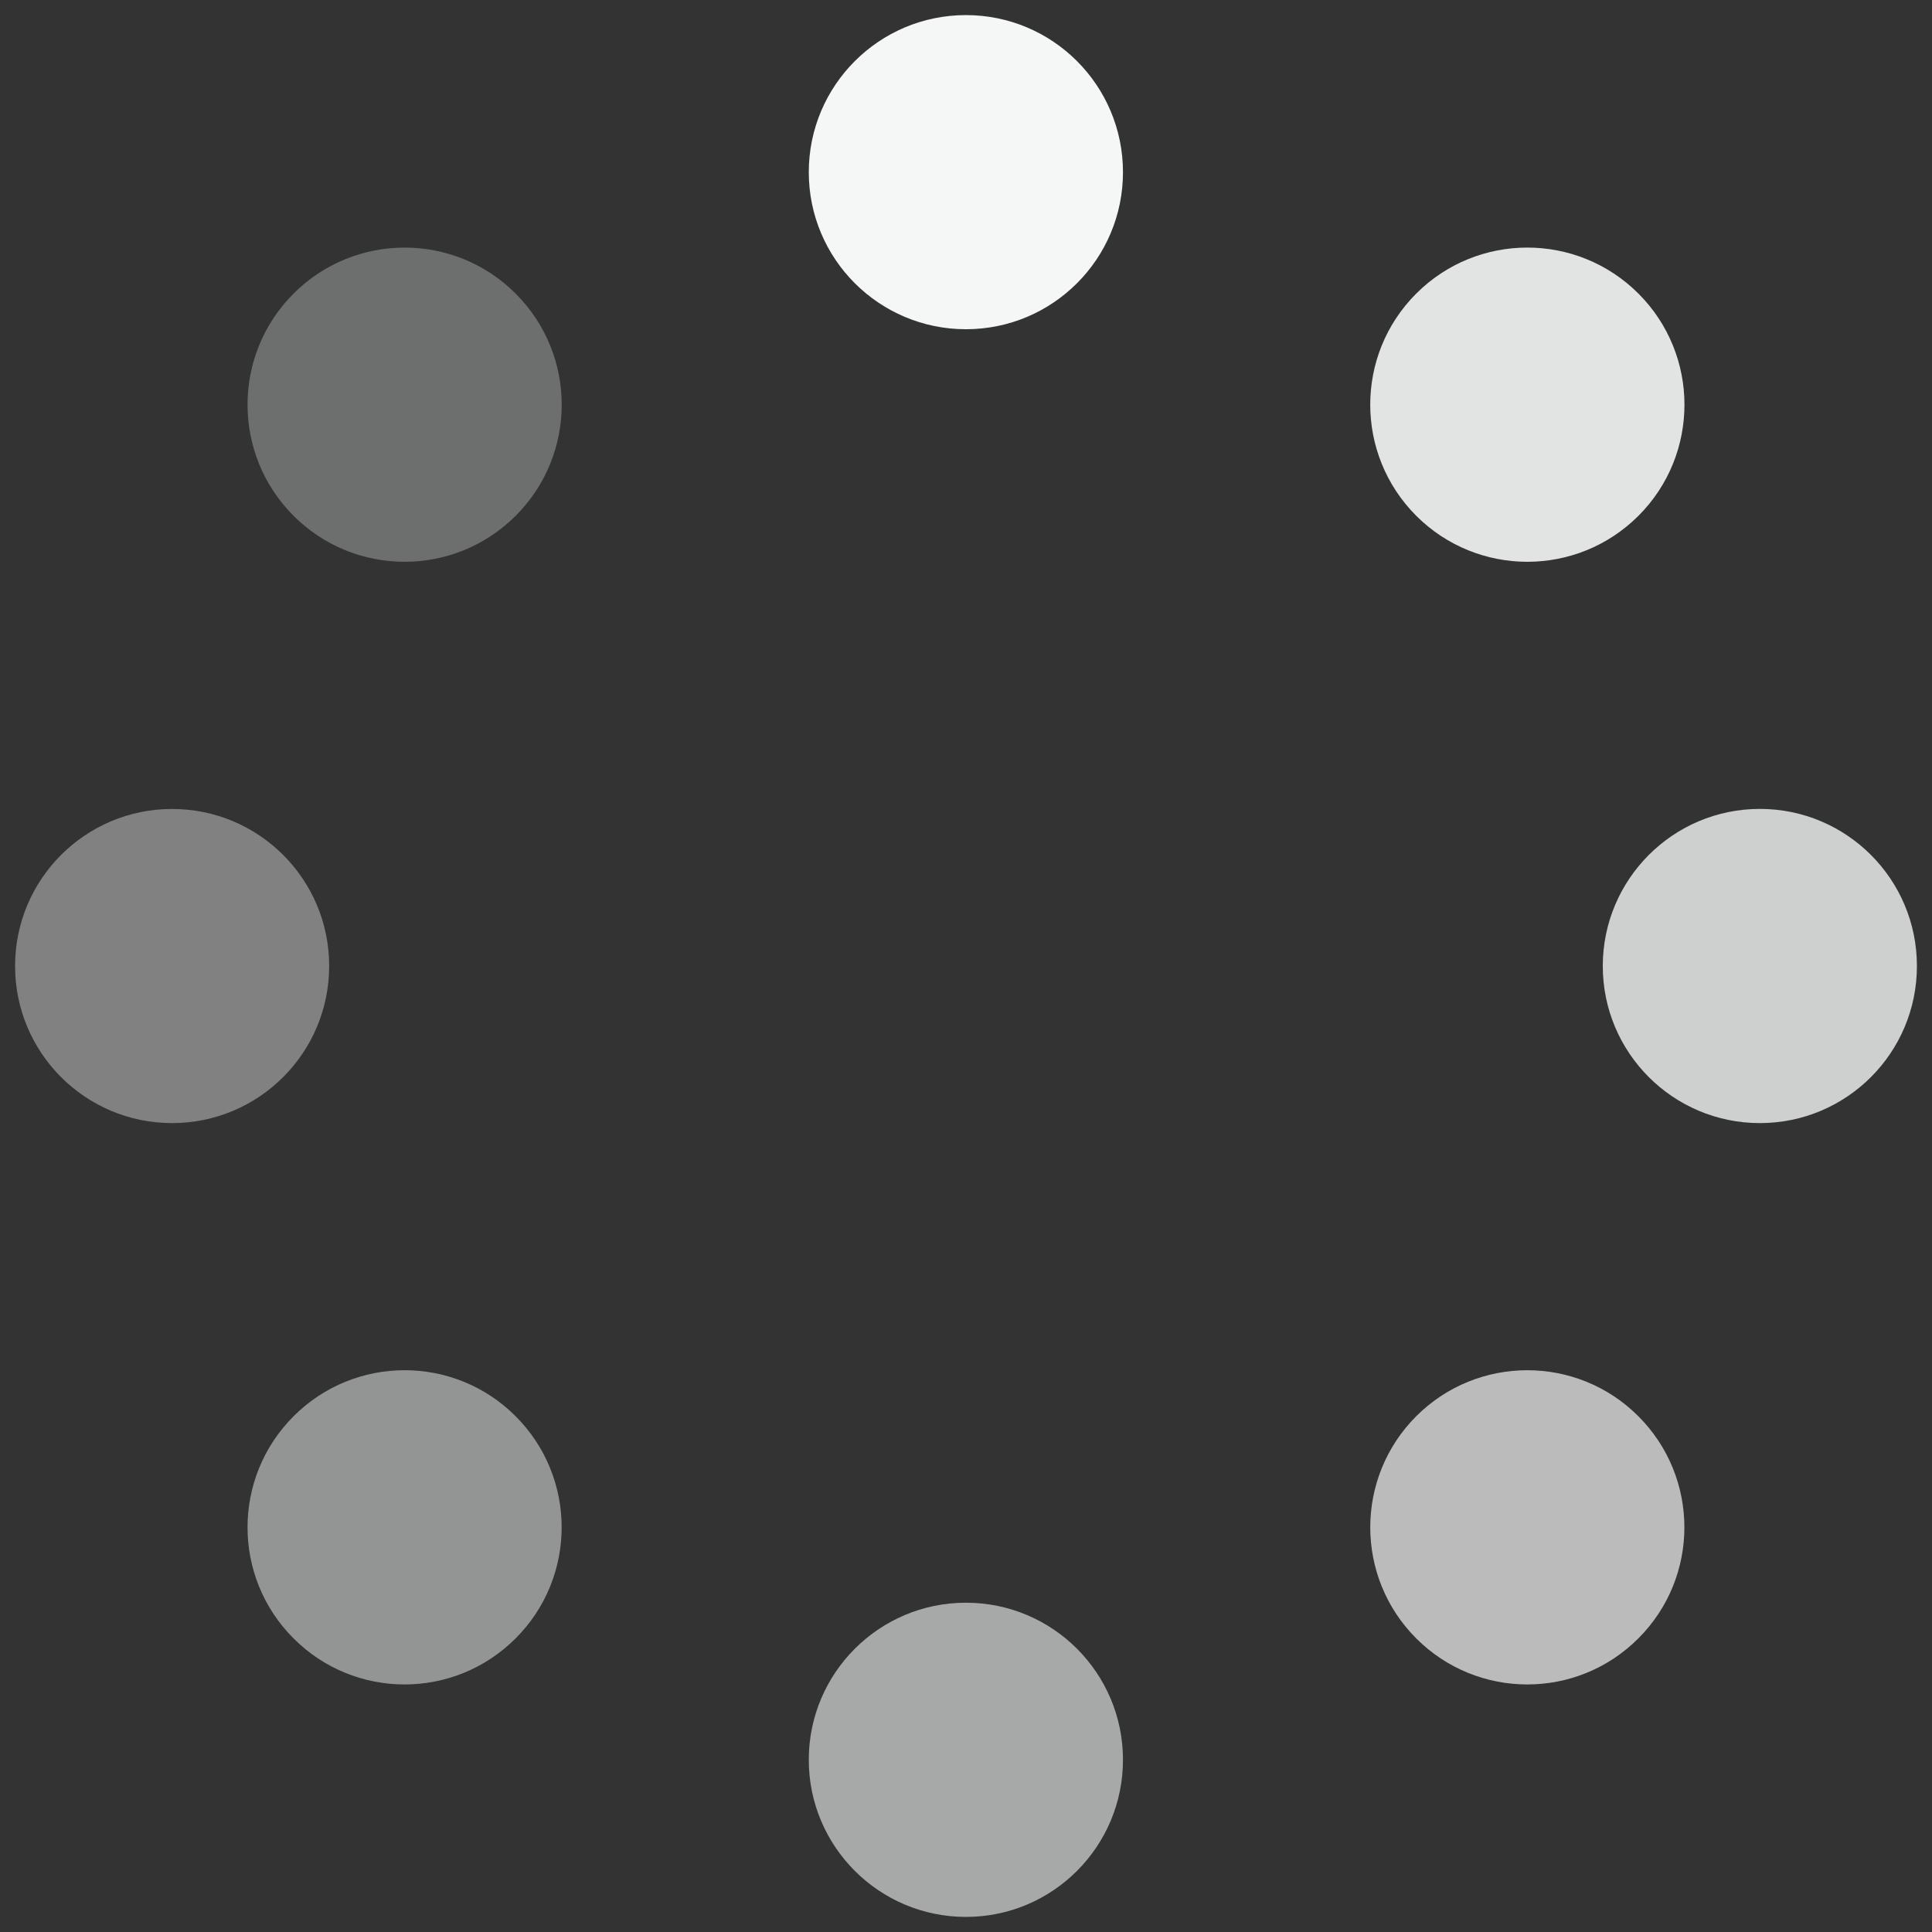 <svg width="32" height="32" viewBox="0 0 32 32" fill="none" xmlns="http://www.w3.org/2000/svg">
<rect x="0" y="0" width="32" height="32" fill="#333333" stroke="none"/>
<path d="M15.999 0.25C14.562 0.25 13.396 1.415 13.396 2.852C13.396 4.289 14.562 5.453 15.999 5.453C17.436 5.453 18.6 4.289 18.6 2.852C18.6 1.415 17.436 0.25 15.999 0.25Z" fill="#F5F6F6"/>
<path opacity="0.6" d="M15.999 26.546C14.562 26.546 13.396 27.711 13.396 29.148C13.396 30.585 14.562 31.75 15.999 31.75C17.436 31.75 18.6 30.585 18.6 29.148C18.6 27.711 17.436 26.546 15.999 26.546Z" fill="#F5F6F6"/>
<path opacity="0.3" d="M4.862 4.863C3.846 5.879 3.846 7.526 4.862 8.543C5.878 9.559 7.525 9.559 8.541 8.543C9.558 7.527 9.558 5.88 8.541 4.863C7.525 3.847 5.878 3.847 4.862 4.863Z" fill="#F5F6F6"/>
<path opacity="0.7" d="M23.457 23.457C22.442 24.474 22.442 26.121 23.457 27.137C24.473 28.154 26.121 28.154 27.136 27.137C28.153 26.122 28.153 24.474 27.136 23.457C26.12 22.441 24.473 22.442 23.457 23.457Z" fill="#F5F6F6"/>
<path opacity="0.4" d="M5.452 16C5.453 14.564 4.288 13.399 2.851 13.399C1.414 13.398 0.249 14.564 0.25 16.001C0.249 17.437 1.413 18.602 2.851 18.602C4.288 18.602 5.452 17.437 5.452 16Z" fill="#F5F6F6"/>
<path opacity="0.8" d="M29.149 13.398C27.712 13.398 26.548 14.564 26.547 16C26.547 17.437 27.712 18.602 29.149 18.602C30.586 18.602 31.751 17.437 31.75 16C31.751 14.564 30.586 13.398 29.149 13.398Z" fill="#F5F6F6"/>
<path opacity="0.5" d="M4.862 23.458C3.846 24.474 3.846 26.122 4.862 27.137C5.877 28.154 7.524 28.154 8.54 27.137C9.557 26.121 9.557 24.474 8.54 23.457C7.525 22.441 5.878 22.441 4.862 23.458Z" fill="#F5F6F6"/>
<path opacity="0.9" d="M27.138 8.543C28.154 7.527 28.154 5.879 27.138 4.863C26.121 3.847 24.474 3.846 23.457 4.863C22.441 5.879 22.442 7.526 23.457 8.543C24.474 9.559 26.121 9.559 27.138 8.543Z" fill="#F5F6F6"/>
</svg>

